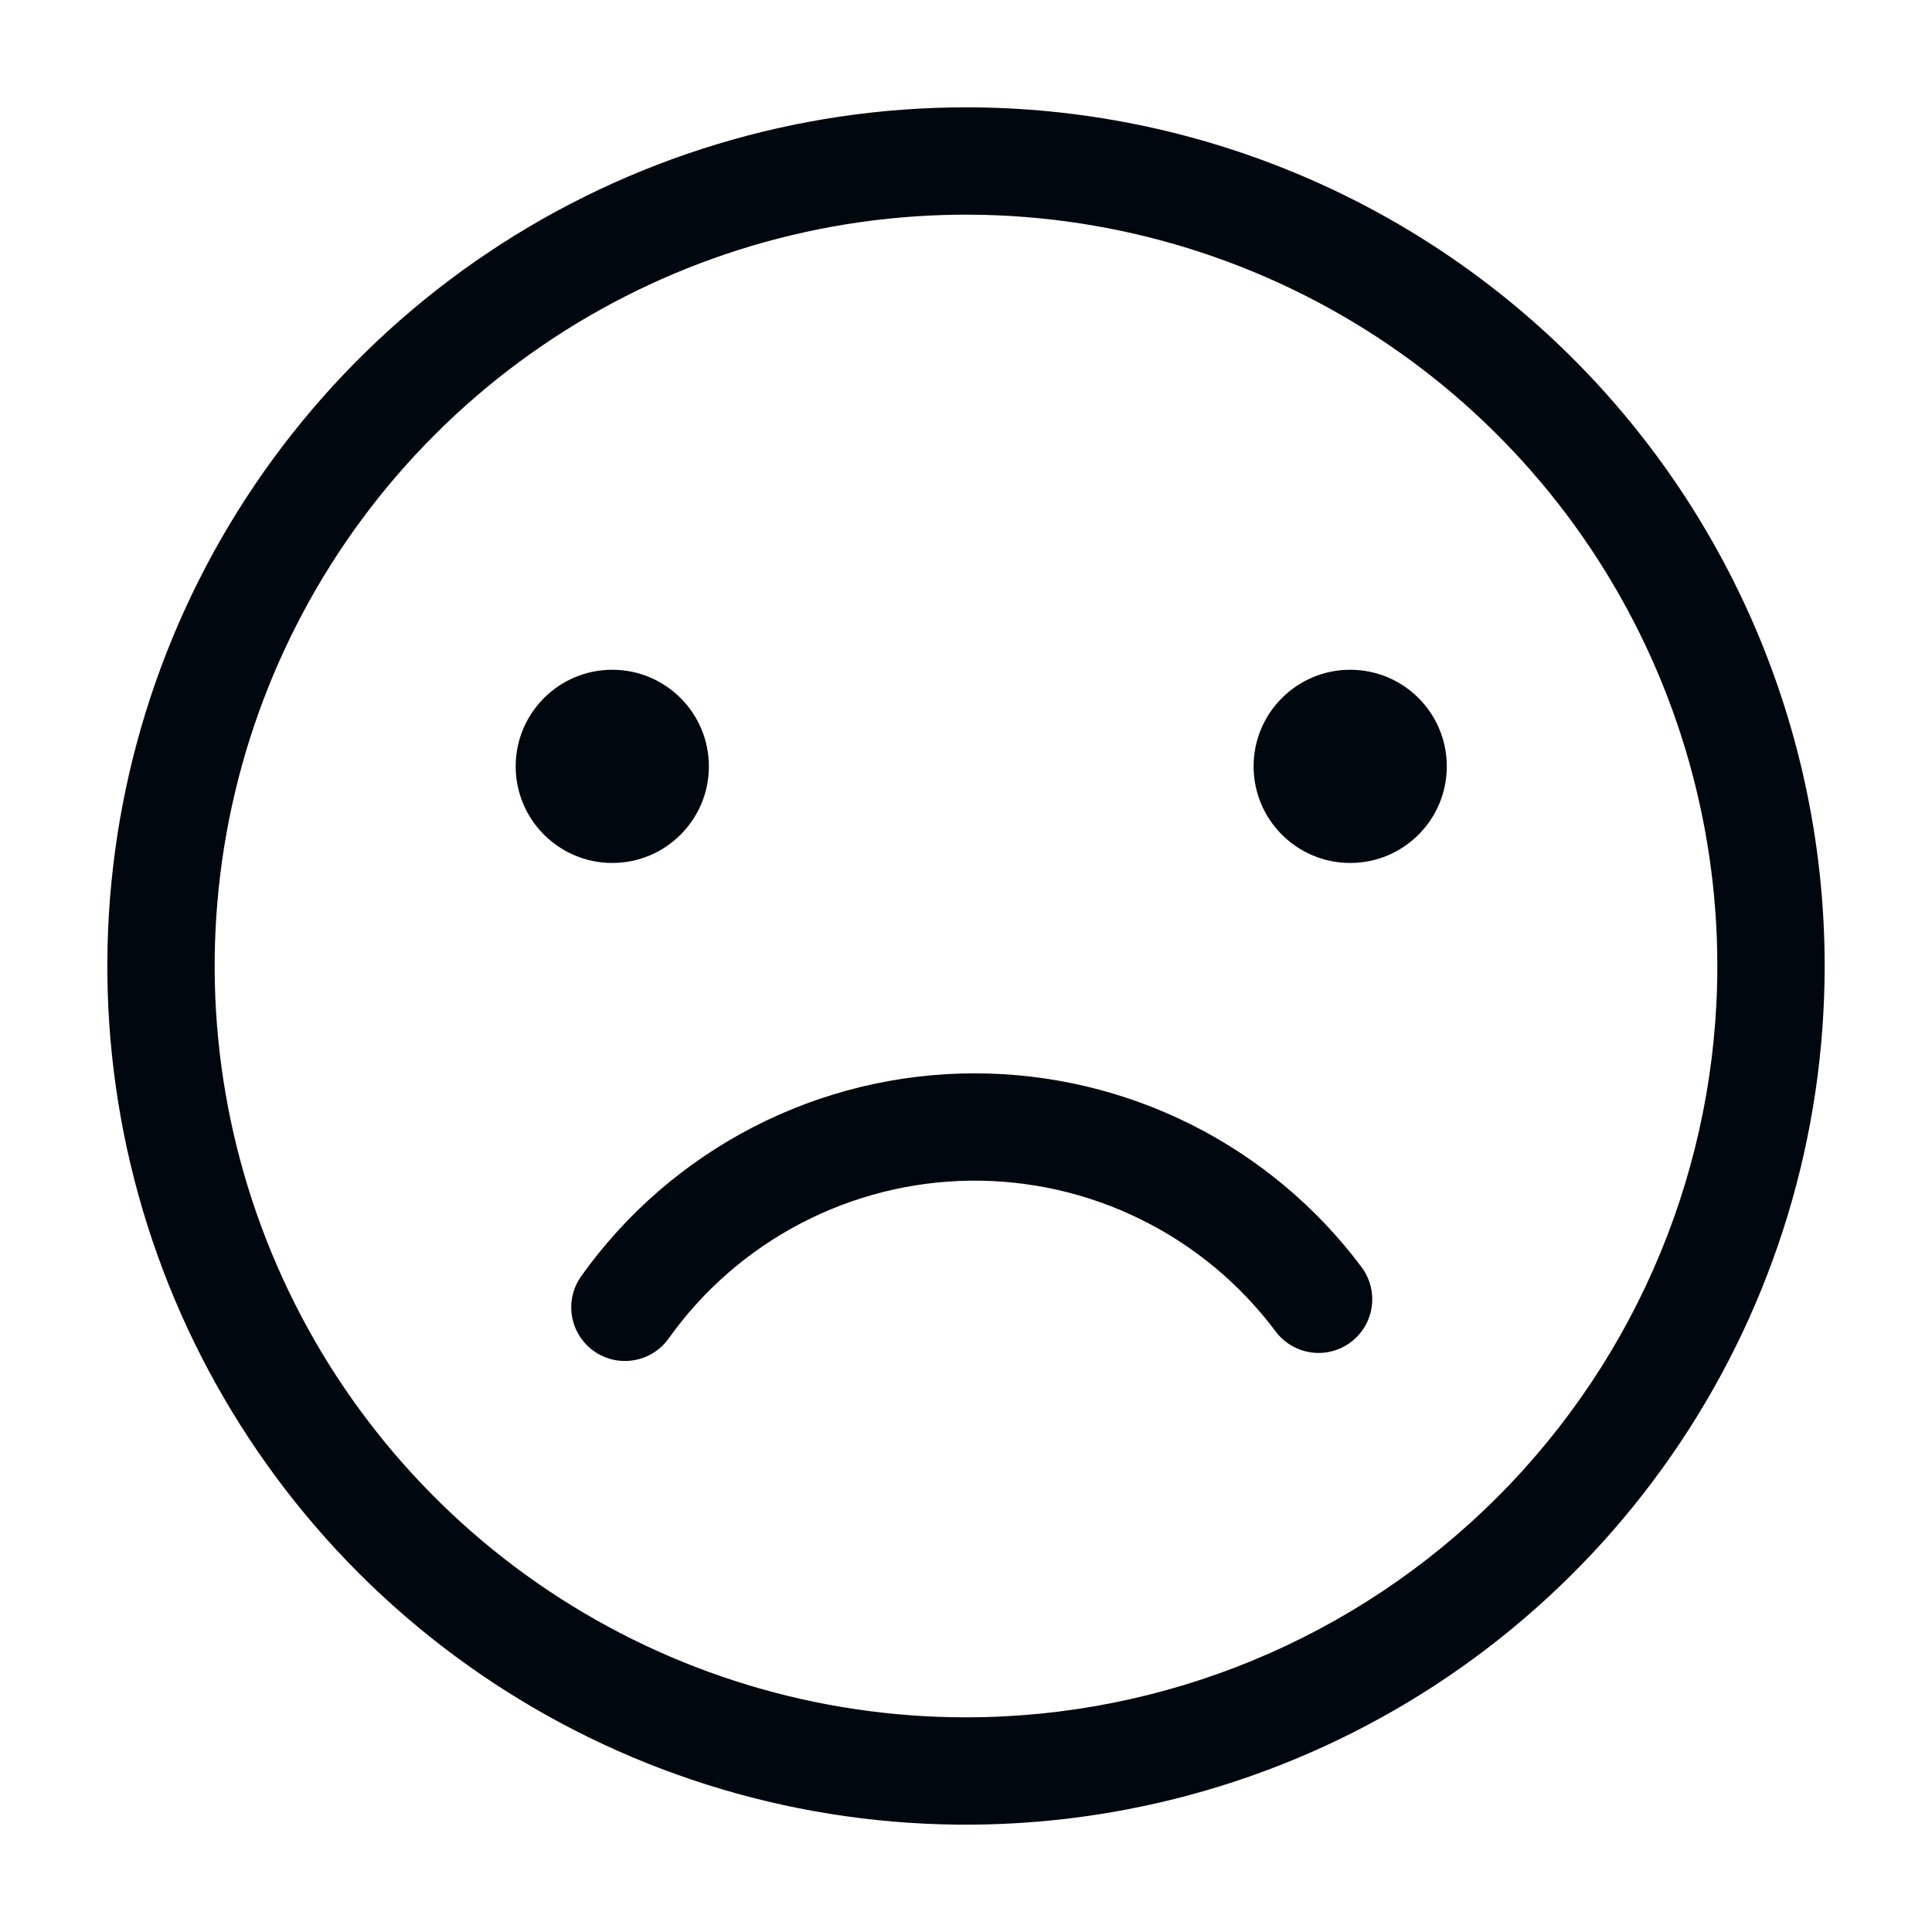 <svg width="36" height="36" viewBox="0 0 36 36" fill="none" xmlns="http://www.w3.org/2000/svg">
<path d="M18 2C14.835 2 11.742 2.938 9.111 4.696C6.48 6.455 4.429 8.953 3.218 11.877C2.007 14.801 1.69 18.018 2.307 21.121C2.925 24.225 4.449 27.076 6.686 29.314C8.924 31.551 11.775 33.075 14.879 33.693C17.982 34.31 21.199 33.993 24.123 32.782C27.047 31.571 29.545 29.52 31.303 26.889C33.062 24.258 34 21.165 34 18C34 13.757 32.314 9.687 29.314 6.686C26.313 3.686 22.244 2 18 2ZM18 32C15.231 32 12.524 31.179 10.222 29.641C7.92 28.102 6.125 25.916 5.066 23.358C4.006 20.799 3.729 17.985 4.269 15.269C4.809 12.553 6.143 10.058 8.101 8.101C10.058 6.143 12.553 4.809 15.269 4.269C17.985 3.729 20.799 4.006 23.358 5.066C25.916 6.125 28.102 7.92 29.641 10.222C31.179 12.524 32 15.231 32 18C32 21.713 30.525 25.274 27.899 27.899C25.274 30.525 21.713 32 18 32Z" fill="#01070E"/>
<path d="M25.159 16.08C26.154 16.08 26.959 15.274 26.959 14.28C26.959 13.286 26.154 12.48 25.159 12.48C24.165 12.48 23.359 13.286 23.359 14.28C23.359 15.274 24.165 16.08 25.159 16.08Z" fill="#01070E"/>
<path d="M11.409 16.08C12.403 16.08 13.209 15.274 13.209 14.28C13.209 13.286 12.403 12.48 11.409 12.48C10.415 12.48 9.609 13.286 9.609 14.28C9.609 15.274 10.415 16.08 11.409 16.08Z" fill="#01070E"/>
<path d="M18.16 20C16.725 20 15.312 20.343 14.036 21.001C12.761 21.659 11.662 22.611 10.83 23.78C10.676 23.996 10.614 24.265 10.658 24.526C10.703 24.788 10.849 25.021 11.065 25.175C11.281 25.329 11.549 25.39 11.811 25.346C12.073 25.302 12.306 25.156 12.46 24.94C13.099 24.042 13.942 23.308 14.919 22.797C15.896 22.286 16.979 22.013 18.082 22C19.184 21.988 20.274 22.235 21.262 22.724C22.251 23.212 23.11 23.927 23.77 24.81C23.929 25.022 24.166 25.162 24.428 25.2C24.691 25.238 24.958 25.169 25.17 25.01C25.382 24.851 25.522 24.614 25.56 24.351C25.597 24.089 25.529 23.822 25.37 23.61C24.532 22.489 23.443 21.579 22.192 20.952C20.94 20.326 19.56 20 18.16 20Z" fill="#01070E"/>
</svg>
